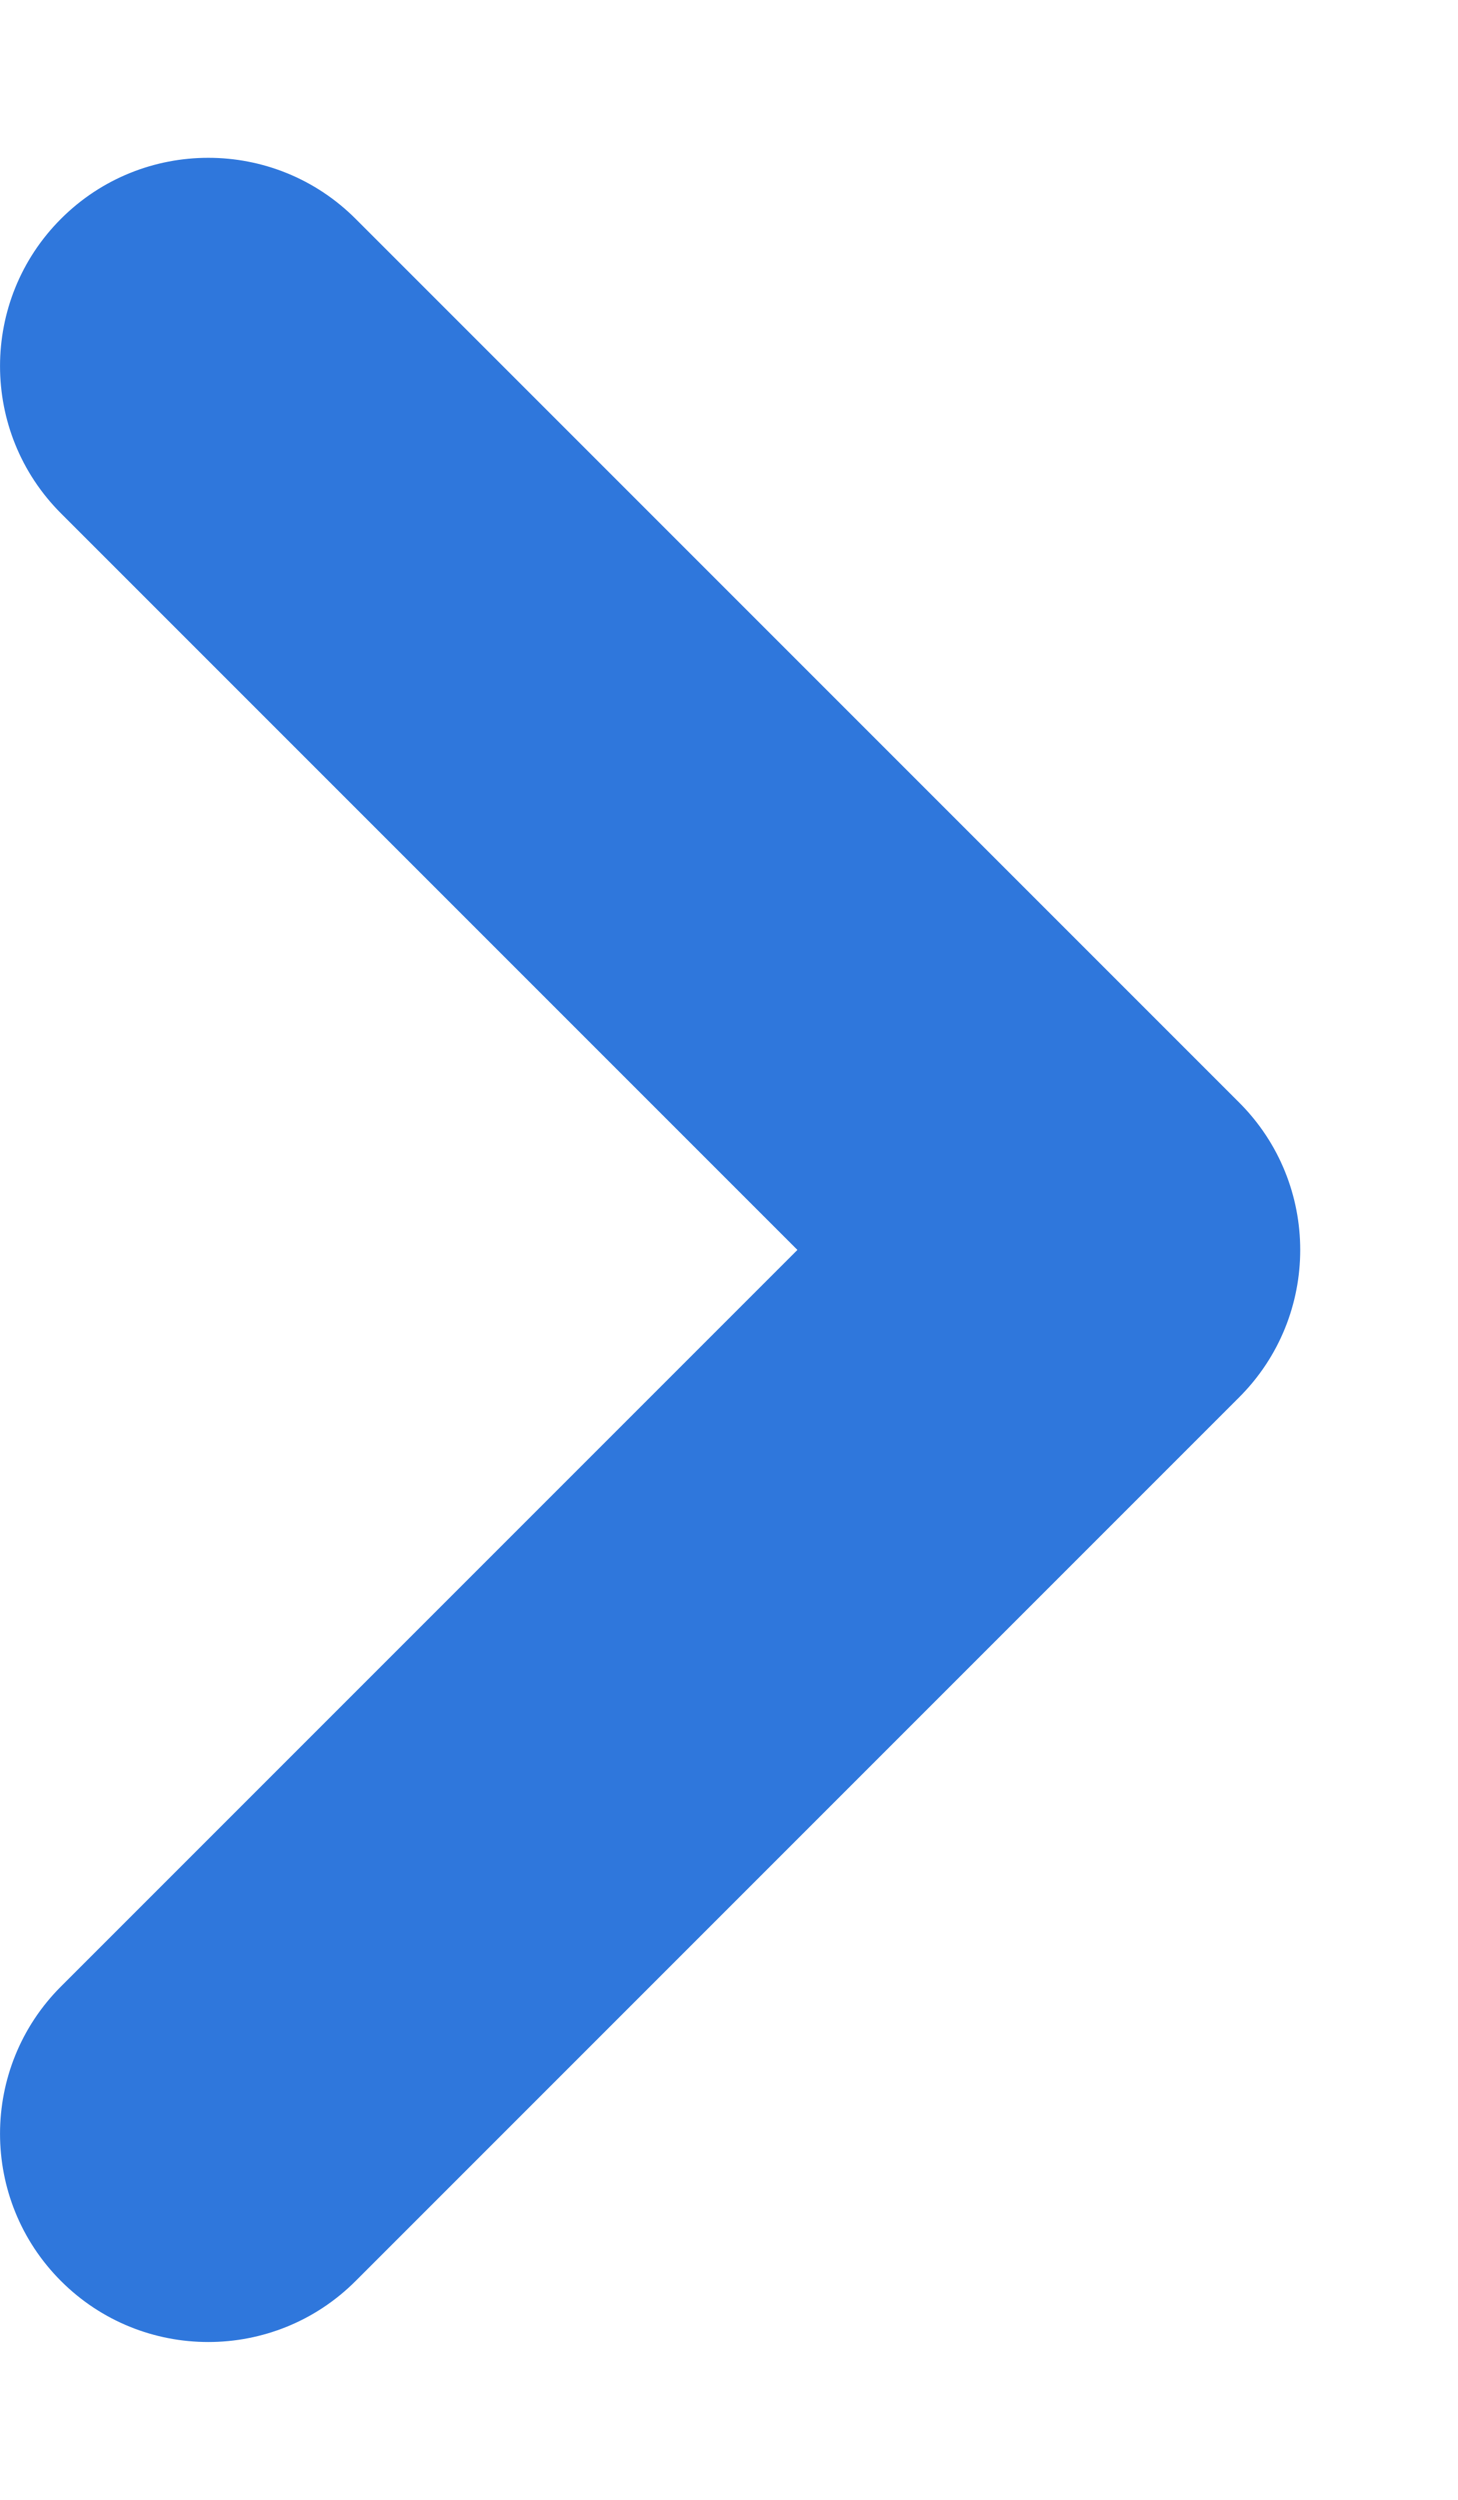 <?xml version="1.0" encoding="UTF-8"?>
<svg width="7px" height="12px" viewBox="0 0 7 12" version="1.1" xmlns="http://www.w3.org/2000/svg" xmlns:xlink="http://www.w3.org/1999/xlink">
    <!-- Generator: Sketch 58 (84663) - https://sketch.com -->
    <title>Chevron</title>
    <desc>Created with Sketch.</desc>
    <defs>
        <path d="M8,8 L8,3 C8,2.448 8.448,2 9,2 C9.552,2 10,2.448 10,3 L10,9 C10,9.552 9.552,10 9,10 L3,10 C2.448,10 2,9.552 2,9 C2,8.448 2.448,8 3,8 L8,8 Z" id="path-1"></path>
    </defs>
    <g id="Symbols" stroke="none" stroke-width="1" fill="none" fill-rule="evenodd">
        <g id="Icons-/-carret" transform="translate(-5, 2)">
            <g id="Chevron" transform="translate(0, -2)">
                <g id="Color/Gray40" transform="translate(6, 6) rotate(-90) translate(-6, -6) ">
                    <mask id="mask-2" fill="white">
                        <use xlink:href="#path-1"></use>
                    </mask>
                    <use id="Mask" fill="#2f77dc" fill-rule="nonzero" transform="translate(6, 6) rotate(-315) translate(-6, -6) " xlink:href="#path-1"></use>
                </g>
            </g>
        </g>
    </g>
</svg>